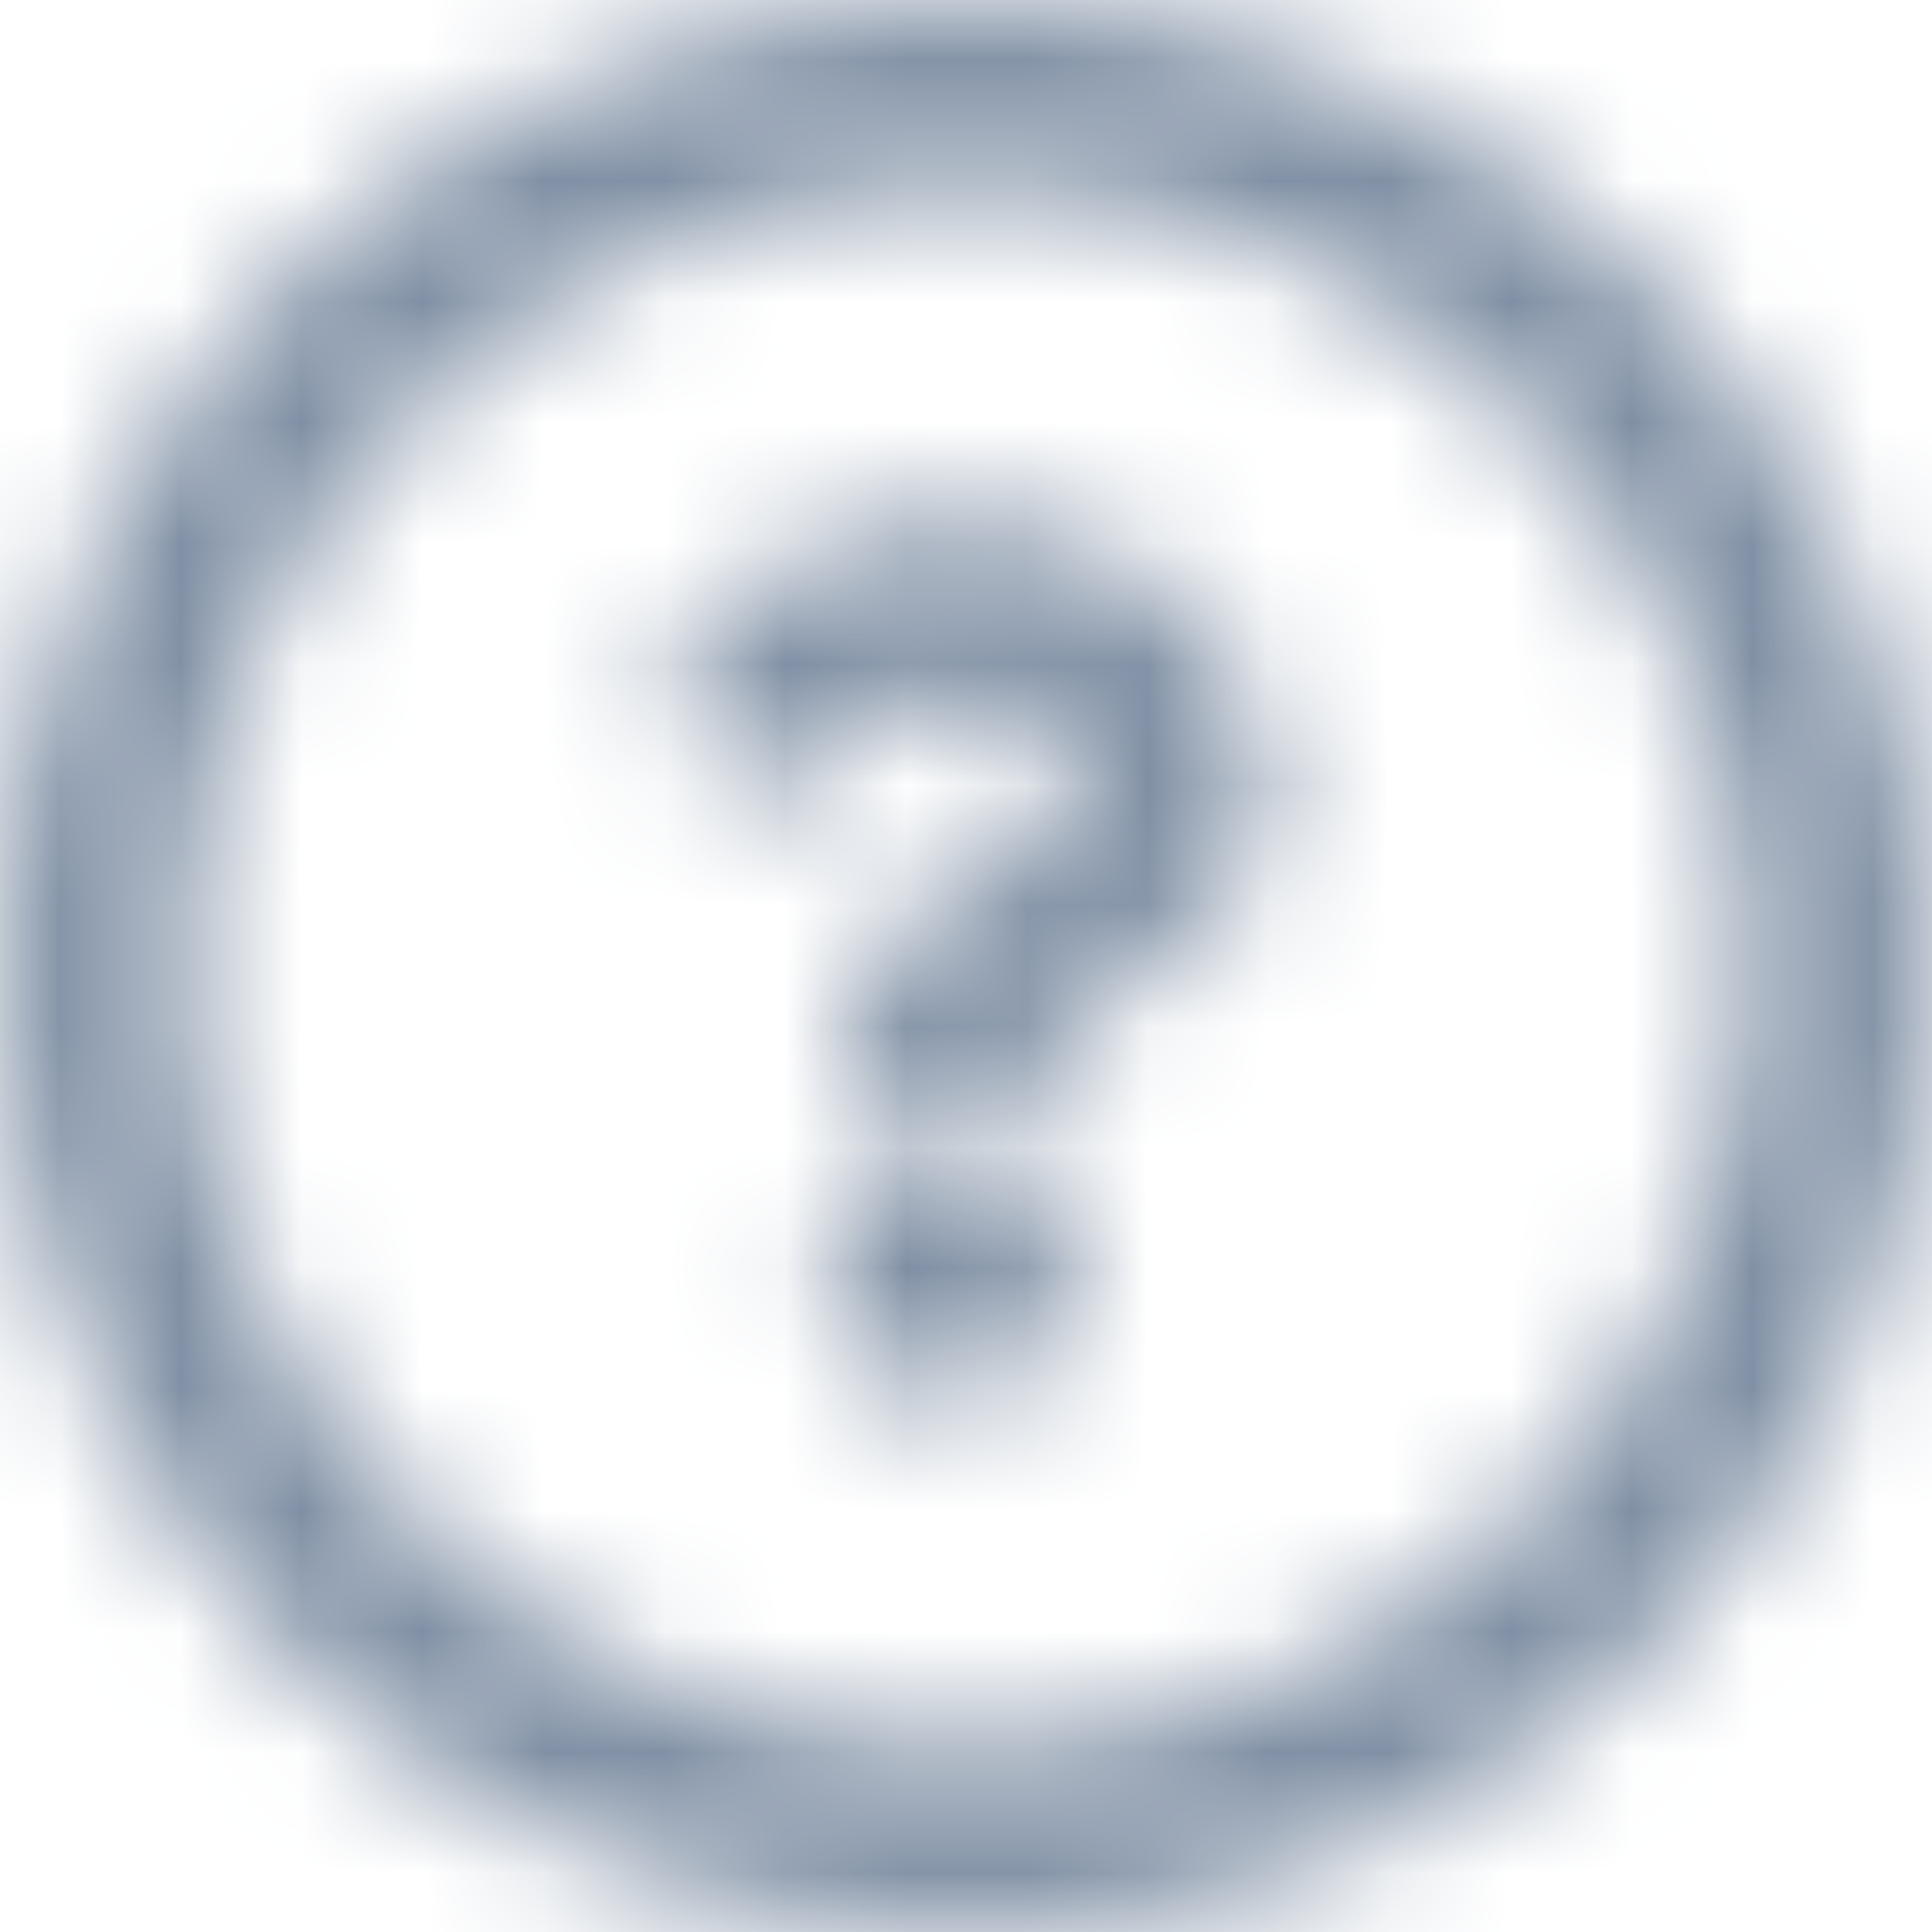 <?xml version="1.0" encoding="UTF-8"?>
<svg width="16px" height="16px" viewBox="0 0 16 16" version="1.1" xmlns="http://www.w3.org/2000/svg" xmlns:xlink="http://www.w3.org/1999/xlink">
    <!-- Generator: Sketch 52.6 (67491) - http://www.bohemiancoding.com/sketch -->
    <title>Icons/Line/Question</title>
    <desc>Created with Sketch.</desc>
    <defs>
        <path d="M8,0 C3.582,0 0,3.583 0,8 C0,12.419 3.582,16 8,16 C12.418,16 16,12.419 16,8 C16,3.583 12.418,0 8,0 Z M8,14.452 C4.434,14.452 1.548,11.567 1.548,8 C1.548,4.436 4.435,1.548 8,1.548 C11.564,1.548 14.452,4.435 14.452,8 C14.452,11.565 11.567,14.452 8,14.452 Z M10.5,6.475 C10.5,8.118 8.726,8.143 8.726,8.75 L8.726,8.905 C8.726,9.067 8.594,9.199 8.432,9.199 L7.314,9.199 C7.152,9.199 7.02,9.067 7.02,8.905 L7.02,8.693 C7.02,7.817 7.684,7.467 8.186,7.186 C8.616,6.945 8.879,6.781 8.879,6.462 C8.879,6.039 8.34,5.759 7.905,5.759 C7.337,5.759 7.075,6.028 6.706,6.493 C6.607,6.618 6.425,6.642 6.298,6.545 L5.616,6.028 C5.491,5.933 5.463,5.757 5.551,5.627 C6.13,4.777 6.867,4.3 8.015,4.3 C9.217,4.3 10.5,5.238 10.5,6.475 Z M8.902,10.571 C8.902,11.138 8.44,11.599 7.873,11.599 C7.306,11.599 6.844,11.138 6.844,10.571 C6.844,10.003 7.306,9.542 7.873,9.542 C8.44,9.542 8.902,10.003 8.902,10.571 Z" id="path-1"></path>
    </defs>
    <g id="Icons/Line/Question" stroke="none" stroke-width="1" fill="none" fill-rule="evenodd">
        <mask id="mask-2" fill="white">
            <use xlink:href="#path-1"></use>
        </mask>
        <use id="Question" fill-opacity="0" fill="#FFFFFF" fill-rule="nonzero" xlink:href="#path-1"></use>
        <g id="👷‍♂️Atoms/Colour/Dark-Grey/100%" mask="url(#mask-2)" fill="#7F8FA4">
            <rect id="Rectangle" x="0" y="0" width="16" height="16"></rect>
        </g>
    </g>
</svg>